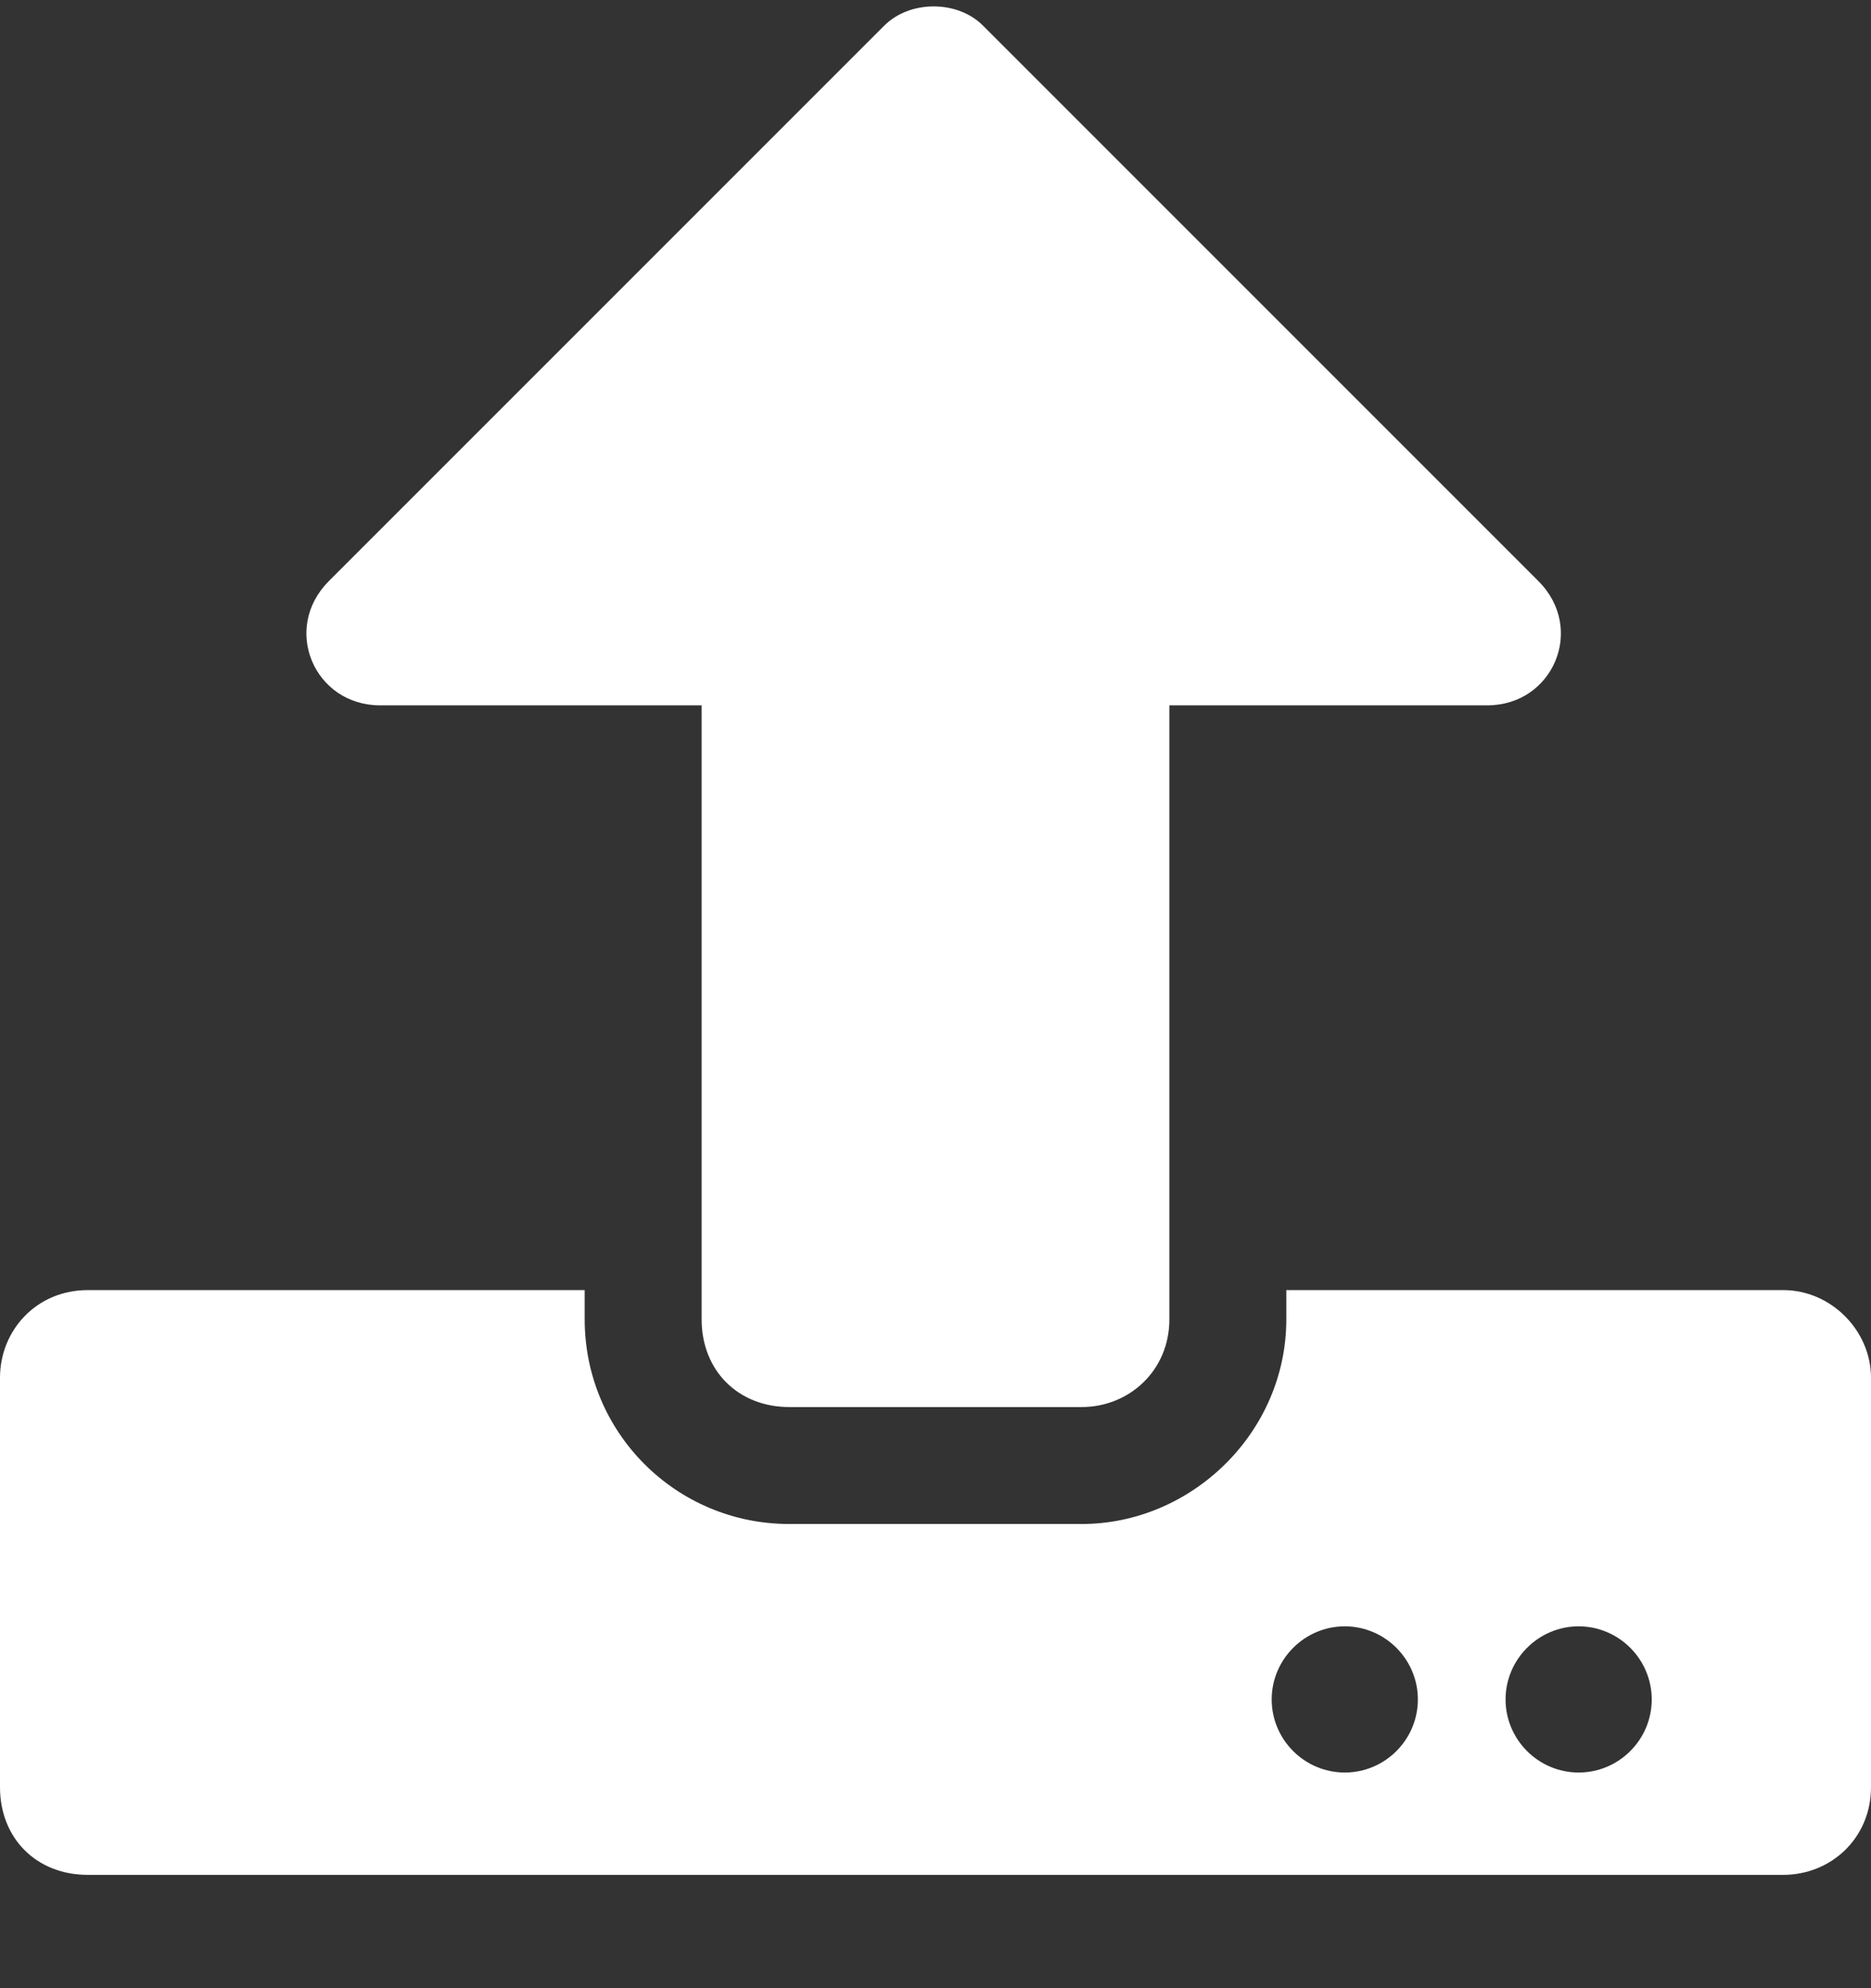 <svg width="16" height="17" viewBox="0 0 16 17" fill="none" xmlns="http://www.w3.org/2000/svg">
<rect x="0" y="0" width="16" height="17" fill="#333333" stroke="none"/>
<path d="M9.25 12.031H6.75C6.312 12.031 6 11.719 6 11.281V6.031H3.25C2.688 6.031 2.406 5.375 2.812 4.969L7.562 0.219C7.781 0 8.188 0 8.406 0.219L13.156 4.969C13.562 5.375 13.281 6.031 12.719 6.031H10V11.281C10 11.719 9.656 12.031 9.25 12.031ZM16 11.781V15.281C16 15.719 15.656 16.031 15.25 16.031H0.75C0.312 16.031 0 15.719 0 15.281V11.781C0 11.375 0.312 11.031 0.75 11.031H5V11.281C5 12.25 5.781 13.031 6.75 13.031H9.25C10.188 13.031 11 12.25 11 11.281V11.031H15.25C15.656 11.031 16 11.375 16 11.781ZM12.125 14.531C12.125 14.188 11.844 13.906 11.5 13.906C11.156 13.906 10.875 14.188 10.875 14.531C10.875 14.875 11.156 15.156 11.5 15.156C11.844 15.156 12.125 14.875 12.125 14.531ZM14.125 14.531C14.125 14.188 13.844 13.906 13.5 13.906C13.156 13.906 12.875 14.188 12.875 14.531C12.875 14.875 13.156 15.156 13.5 15.156C13.844 15.156 14.125 14.875 14.125 14.531Z" fill="white"/>
</svg>
